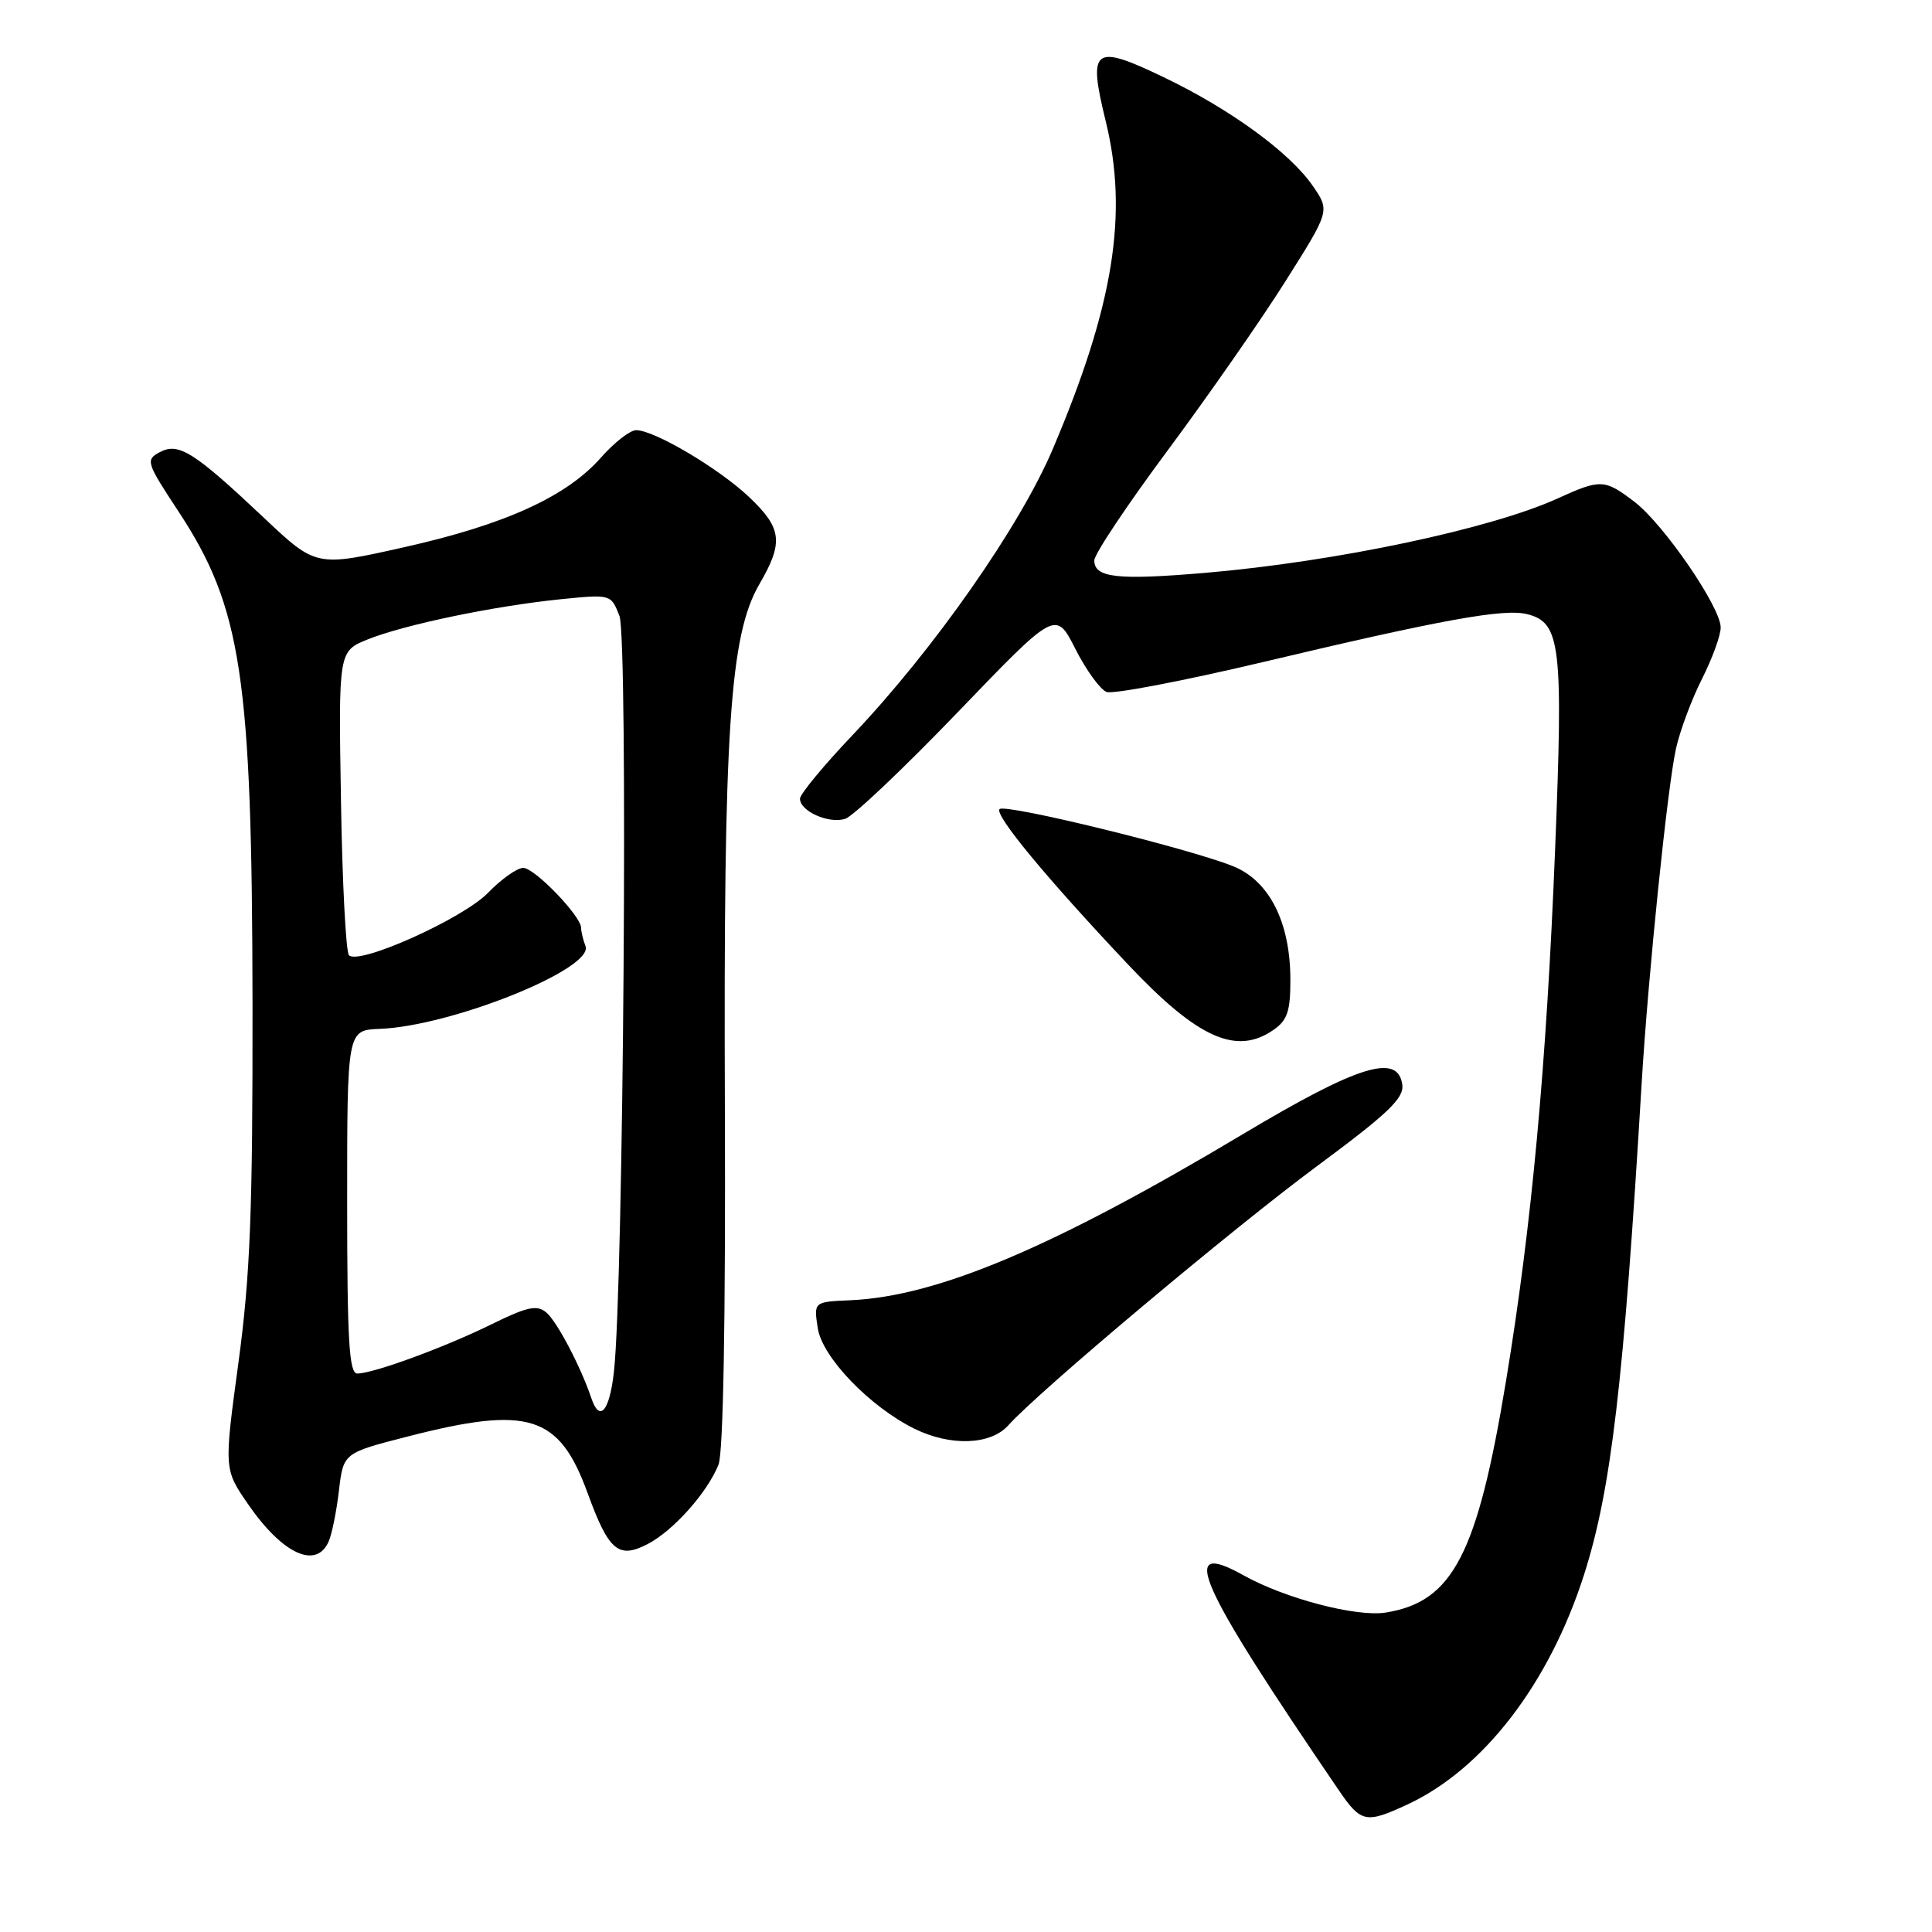 <?xml version="1.0" encoding="UTF-8" standalone="no"?>
<!DOCTYPE svg PUBLIC "-//W3C//DTD SVG 1.1//EN" "http://www.w3.org/Graphics/SVG/1.1/DTD/svg11.dtd" >
<svg xmlns="http://www.w3.org/2000/svg" xmlns:xlink="http://www.w3.org/1999/xlink" version="1.1" viewBox="0 0 256 256">
 <g >
 <path fill="currentColor"
d=" M 186.50 239.10 C 196.56 234.42 205.28 223.08 209.89 208.67 C 213.50 197.38 215.15 183.29 217.53 143.50 C 218.39 129.19 220.95 104.25 222.08 99.18 C 222.61 96.80 224.16 92.65 225.52 89.96 C 226.88 87.27 228.00 84.20 228.00 83.15 C 228.00 80.45 220.44 69.44 216.56 66.48 C 212.62 63.48 212.09 63.45 206.39 66.05 C 197.54 70.08 177.01 74.42 159.76 75.90 C 148.06 76.90 145.00 76.56 145.00 74.26 C 145.00 73.43 149.39 66.85 154.76 59.63 C 160.12 52.41 167.15 42.32 170.36 37.22 C 176.22 27.94 176.22 27.94 173.97 24.66 C 170.93 20.23 163.04 14.47 154.19 10.23 C 144.88 5.76 144.13 6.33 146.51 16.04 C 149.53 28.35 147.57 40.50 139.50 59.50 C 135.14 69.77 123.73 86.07 112.98 97.39 C 109.14 101.43 106.00 105.23 106.00 105.83 C 106.00 107.49 109.82 109.19 111.99 108.50 C 113.05 108.17 119.75 101.81 126.90 94.38 C 139.89 80.86 139.89 80.86 142.49 85.98 C 143.91 88.79 145.78 91.36 146.63 91.69 C 147.48 92.01 156.79 90.23 167.34 87.73 C 191.00 82.11 199.29 80.60 202.36 81.38 C 206.79 82.49 207.15 85.47 206.06 112.53 C 204.91 141.28 202.96 162.38 199.55 183.02 C 195.75 205.99 192.51 212.23 183.64 213.67 C 179.77 214.30 170.28 211.82 164.74 208.72 C 156.03 203.86 158.62 209.68 177.42 237.25 C 180.34 241.52 180.99 241.66 186.50 239.10 Z  M 43.55 204.25 C 43.98 203.29 44.59 200.26 44.91 197.52 C 45.50 192.53 45.50 192.53 54.00 190.35 C 70.07 186.22 74.09 187.48 77.86 197.84 C 80.66 205.51 81.94 206.60 85.81 204.60 C 89.22 202.83 93.74 197.76 95.21 194.06 C 95.84 192.45 96.15 174.93 96.05 146.77 C 95.86 96.74 96.69 84.17 100.62 77.41 C 103.85 71.86 103.63 70.00 99.25 65.85 C 95.24 62.06 86.70 57.00 84.29 57.00 C 83.49 57.00 81.41 58.62 79.66 60.60 C 75.10 65.79 66.97 69.50 53.59 72.50 C 41.88 75.13 41.88 75.13 34.96 68.60 C 25.69 59.86 23.66 58.58 21.16 59.92 C 19.27 60.93 19.38 61.29 23.63 67.74 C 32.03 80.51 33.40 89.61 33.46 133.00 C 33.49 160.55 33.16 169.00 31.59 180.59 C 29.68 194.68 29.68 194.68 32.86 199.30 C 37.42 205.92 41.91 208.00 43.55 204.25 Z  M 133.60 188.87 C 137.60 184.39 163.32 162.80 174.47 154.55 C 183.96 147.52 186.07 145.51 185.81 143.71 C 185.22 139.52 179.99 141.14 164.69 150.28 C 139.57 165.29 124.23 171.78 112.66 172.29 C 107.82 172.50 107.82 172.50 108.36 176.00 C 108.96 179.86 115.25 186.39 121.16 189.31 C 125.94 191.67 131.26 191.48 133.60 188.87 Z  M 168.78 136.44 C 170.60 135.17 171.00 133.94 170.98 129.69 C 170.95 122.14 168.16 116.68 163.37 114.77 C 157.33 112.36 133.20 106.46 132.45 107.21 C 131.72 107.95 138.61 116.29 149.50 127.83 C 158.72 137.60 163.85 139.90 168.78 136.44 Z  M 78.35 185.25 C 76.95 181.08 73.78 175.06 72.38 173.90 C 71.14 172.87 69.86 173.15 65.18 175.45 C 58.98 178.51 49.47 182.00 47.34 182.00 C 46.26 182.00 46.00 177.63 46.00 159.25 C 46.00 136.50 46.00 136.50 50.31 136.33 C 59.83 135.97 78.74 128.36 77.58 125.36 C 77.26 124.52 77.00 123.44 77.00 122.95 C 77.00 121.39 70.84 115.00 69.33 115.00 C 68.52 115.00 66.43 116.48 64.68 118.29 C 61.37 121.71 47.58 127.91 46.24 126.58 C 45.84 126.17 45.35 116.94 45.18 106.06 C 44.85 86.28 44.85 86.28 48.76 84.71 C 53.65 82.76 65.41 80.31 74.22 79.41 C 80.95 78.73 80.95 78.73 82.08 81.61 C 83.24 84.57 82.62 170.41 81.35 181.75 C 80.77 187.01 79.45 188.54 78.35 185.25 Z "/>
</g>
</svg>